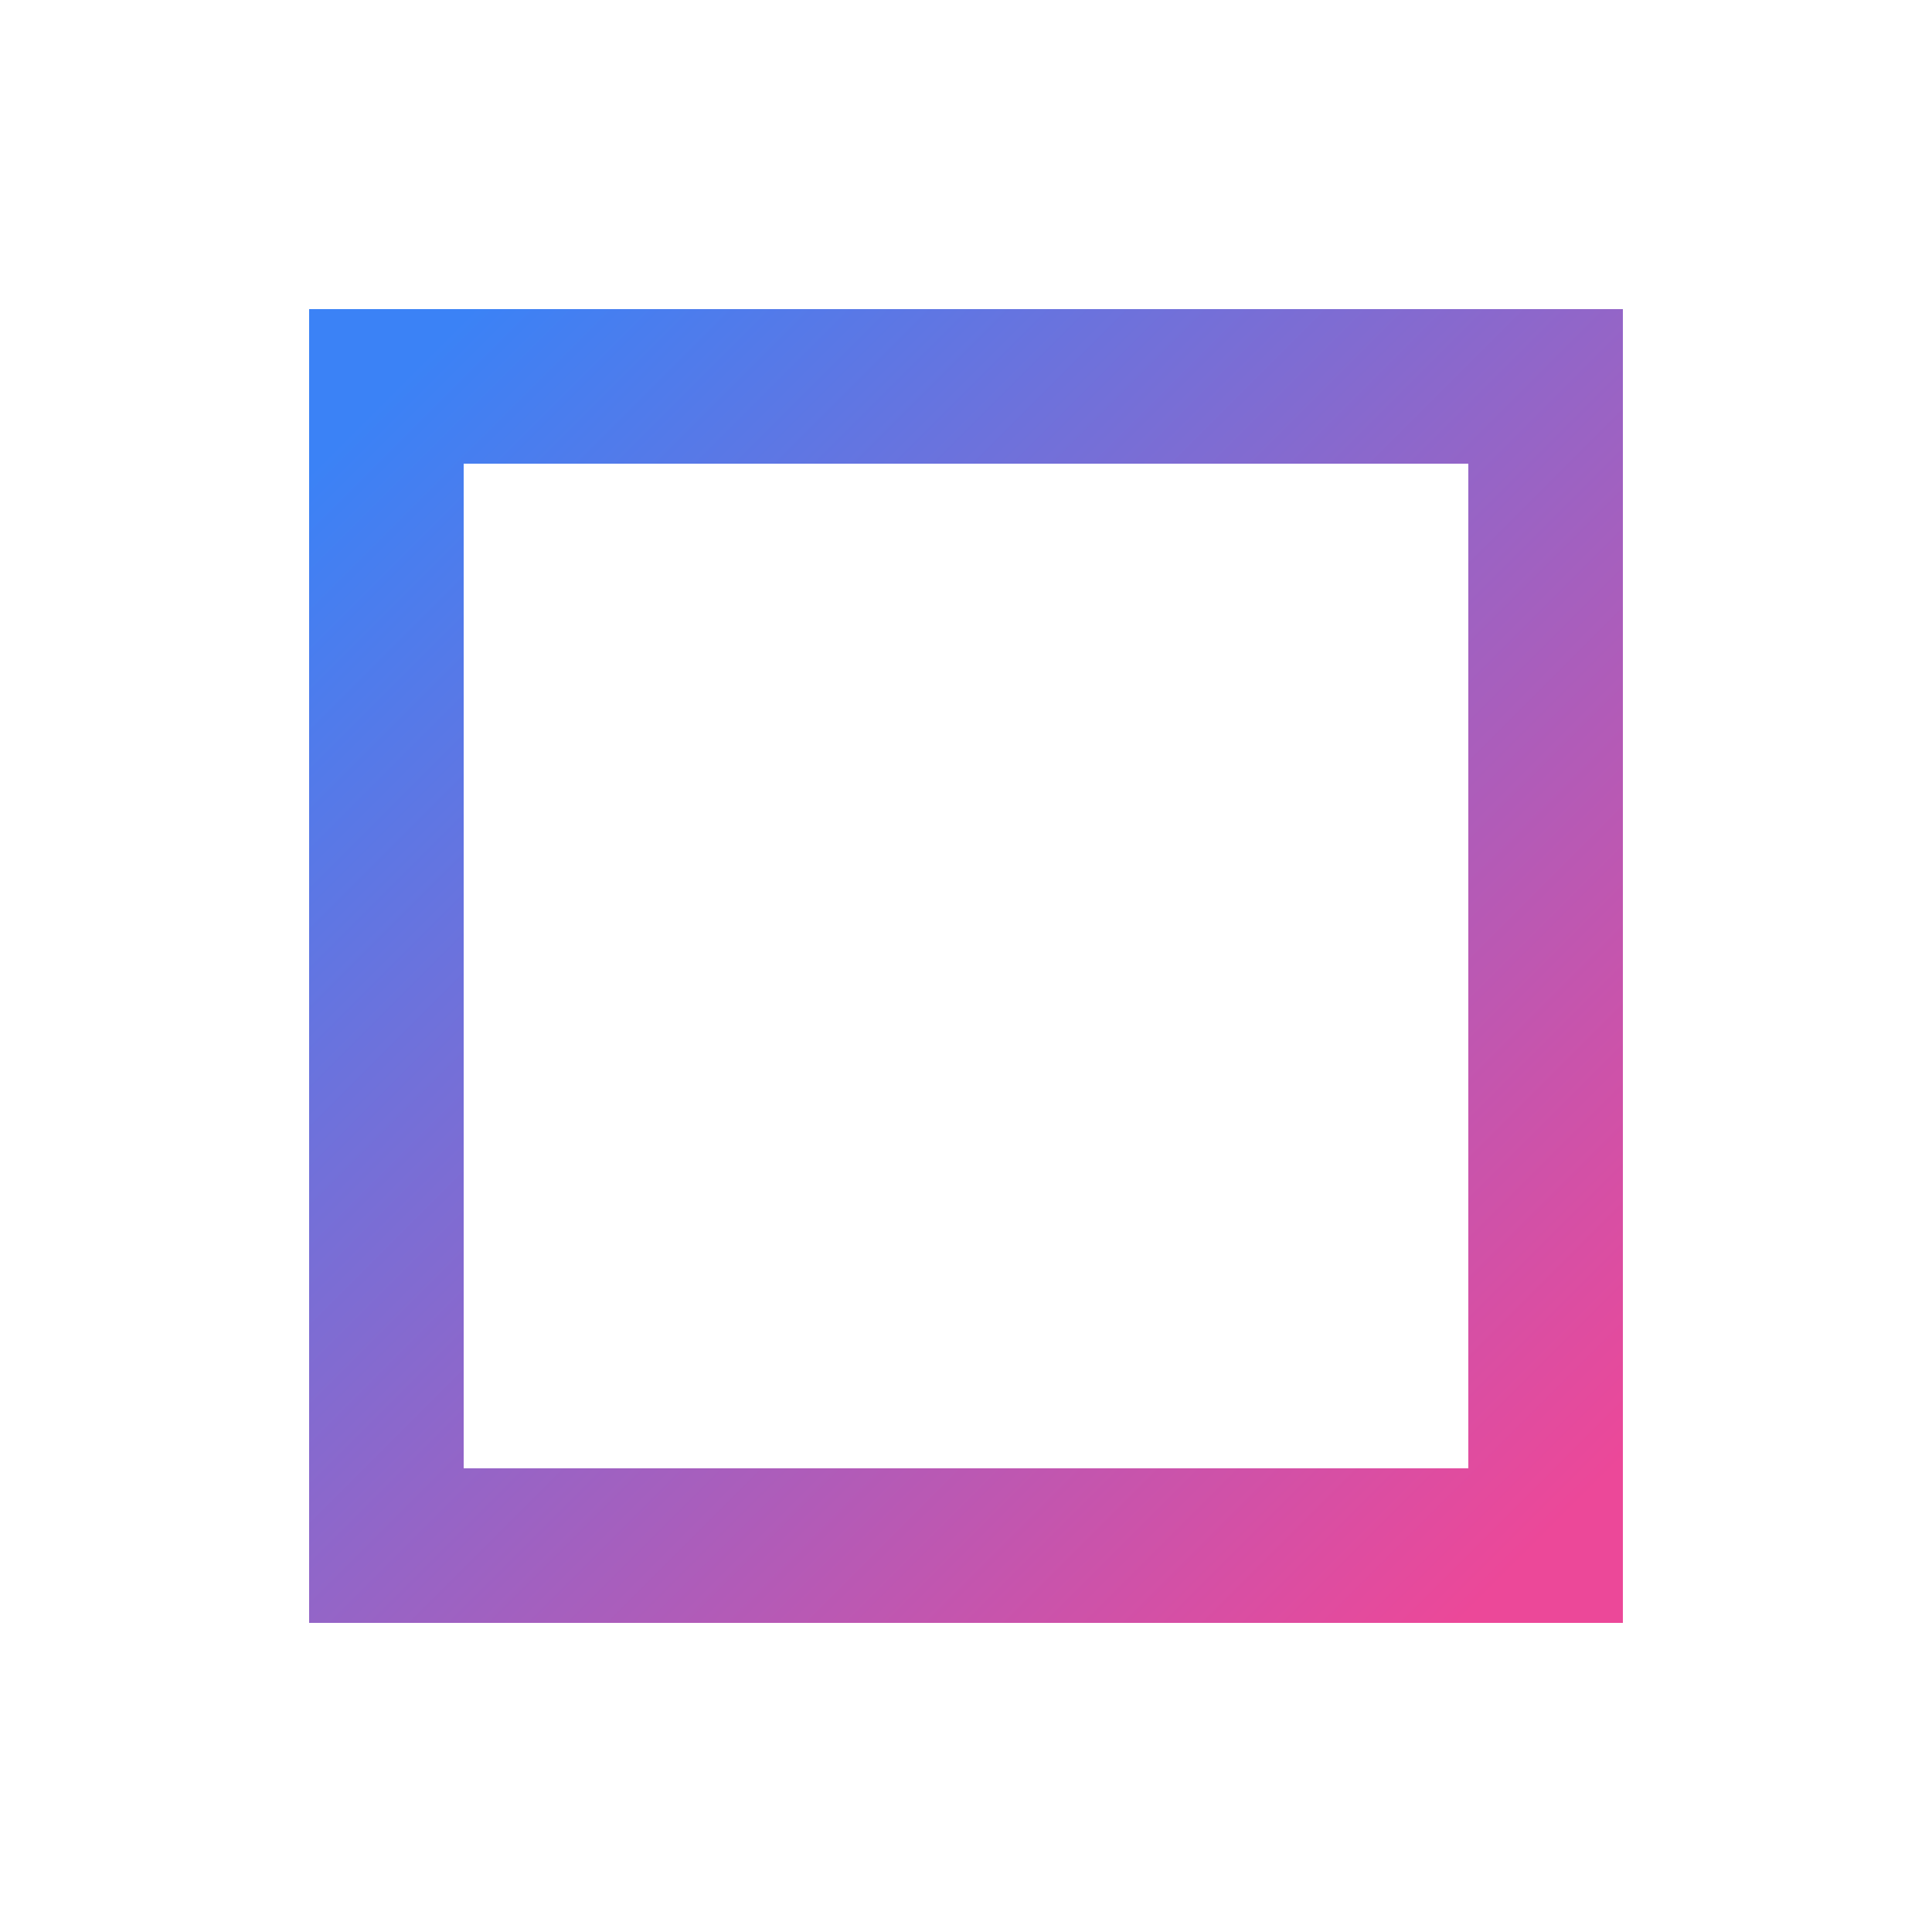 <svg viewBox="0 0 100 100" xmlns="http://www.w3.org/2000/svg">
  <defs>
    <linearGradient id="bluePinkGradient" x1="0%" y1="0%" x2="100%" y2="100%">
      <stop offset="0%" style="stop-color:#3B82F6;stop-opacity:1" />
      <stop offset="100%" style="stop-color:#EC4899;stop-opacity:1" />
    </linearGradient>
  </defs>
  
  <rect x="20" y="20" width="60" height="60" 
        fill="none" 
        stroke="url(#bluePinkGradient)" 
        stroke-width="8"/>
</svg>
